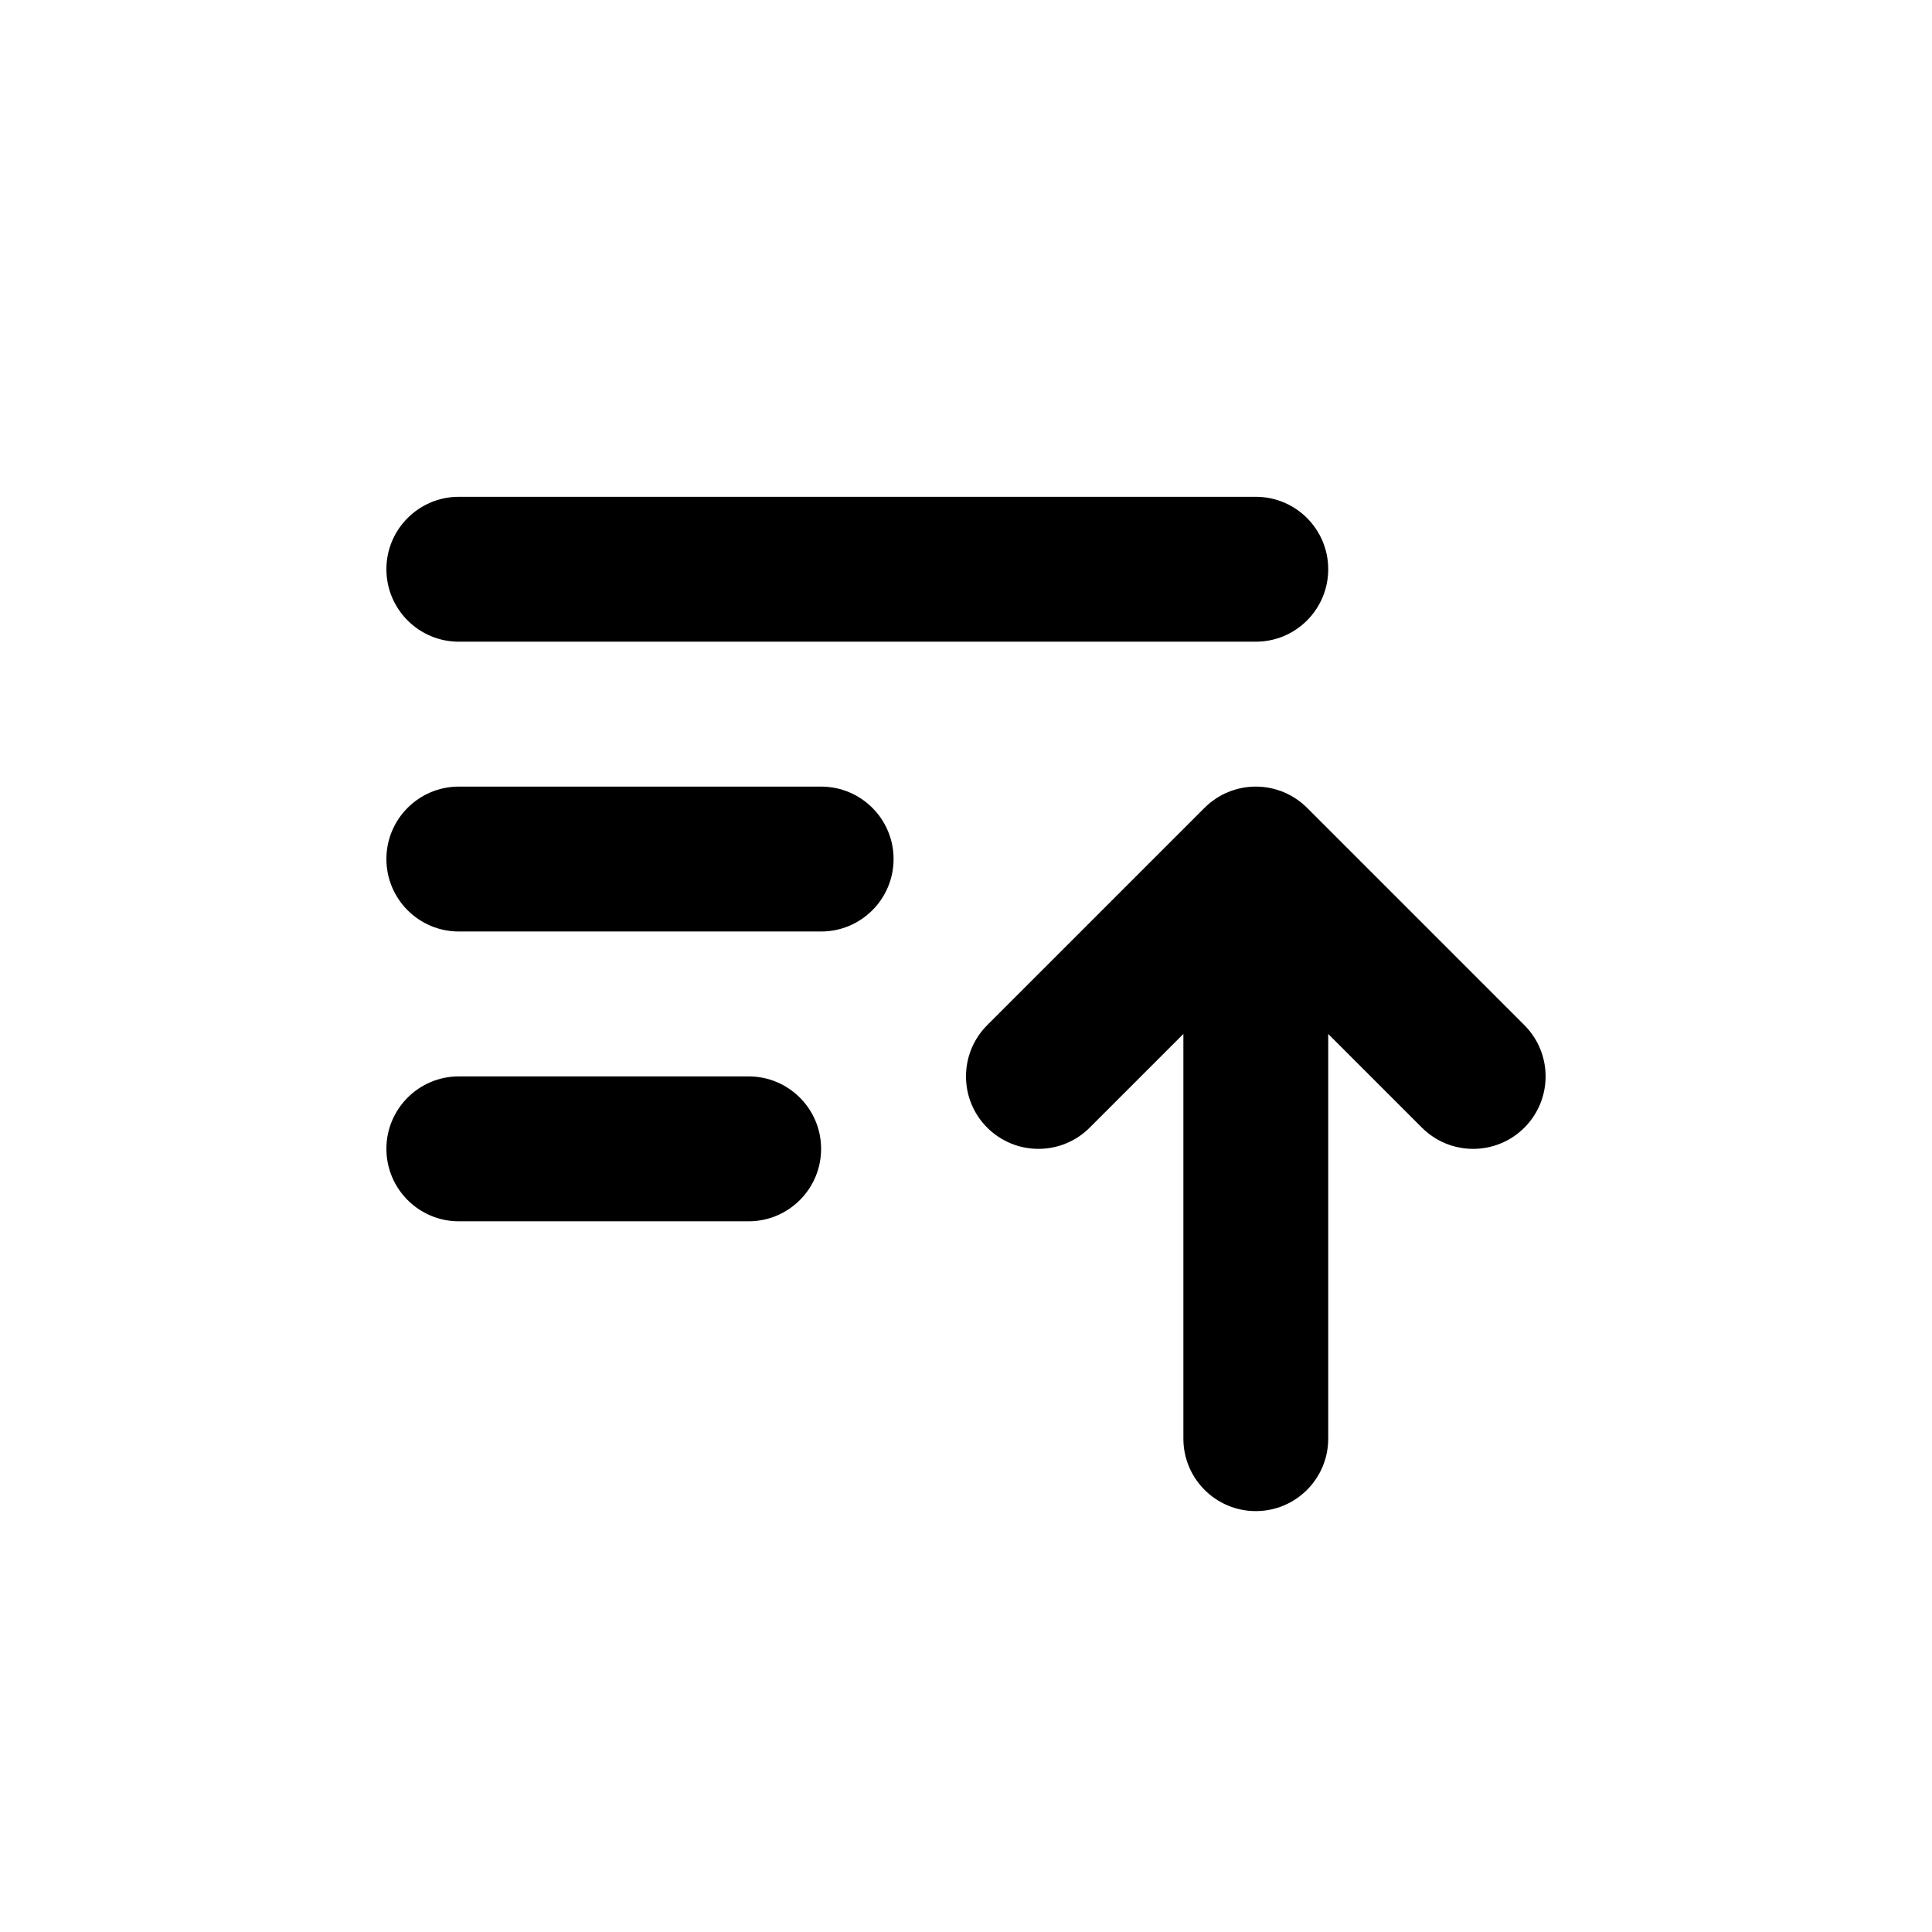 <svg viewBox="0 0 35 35" fill="none" xmlns="http://www.w3.org/2000/svg">
<path d="M8.312 9C7.588 9 7 9.588 7 10.312C7 11.037 7.588 11.625 8.312 11.625H22.75C23.475 11.625 24.062 11.037 24.062 10.312C24.062 9.588 23.475 9 22.75 9H8.312Z" fill="currentColor"/>
<path d="M8.312 14.25C7.588 14.25 7 14.838 7 15.562C7 16.287 7.588 16.875 8.312 16.875H14.875C15.6 16.875 16.188 16.287 16.188 15.562C16.188 14.838 15.6 14.25 14.875 14.25H8.312Z" fill="currentColor"/>
<path d="M8.312 19.5C7.588 19.5 7 20.088 7 20.812C7 21.537 7.588 22.125 8.312 22.125H13.562C14.287 22.125 14.875 21.537 14.875 20.812C14.875 20.088 14.287 19.5 13.562 19.5H8.312Z" fill="currentColor"/>
<path d="M21.438 26.062C21.438 26.787 22.025 27.375 22.75 27.375C23.475 27.375 24.062 26.787 24.062 26.062L24.062 18.731L25.759 20.428C26.272 20.941 27.103 20.941 27.616 20.428C28.128 19.916 28.128 19.084 27.616 18.572L23.678 14.634C23.432 14.388 23.098 14.25 22.75 14.25C22.402 14.25 22.068 14.388 21.822 14.634L17.884 18.572C17.372 19.084 17.372 19.916 17.884 20.428C18.397 20.941 19.228 20.941 19.741 20.428L21.438 18.731L21.438 26.062Z" fill="currentColor"/>
</svg>
